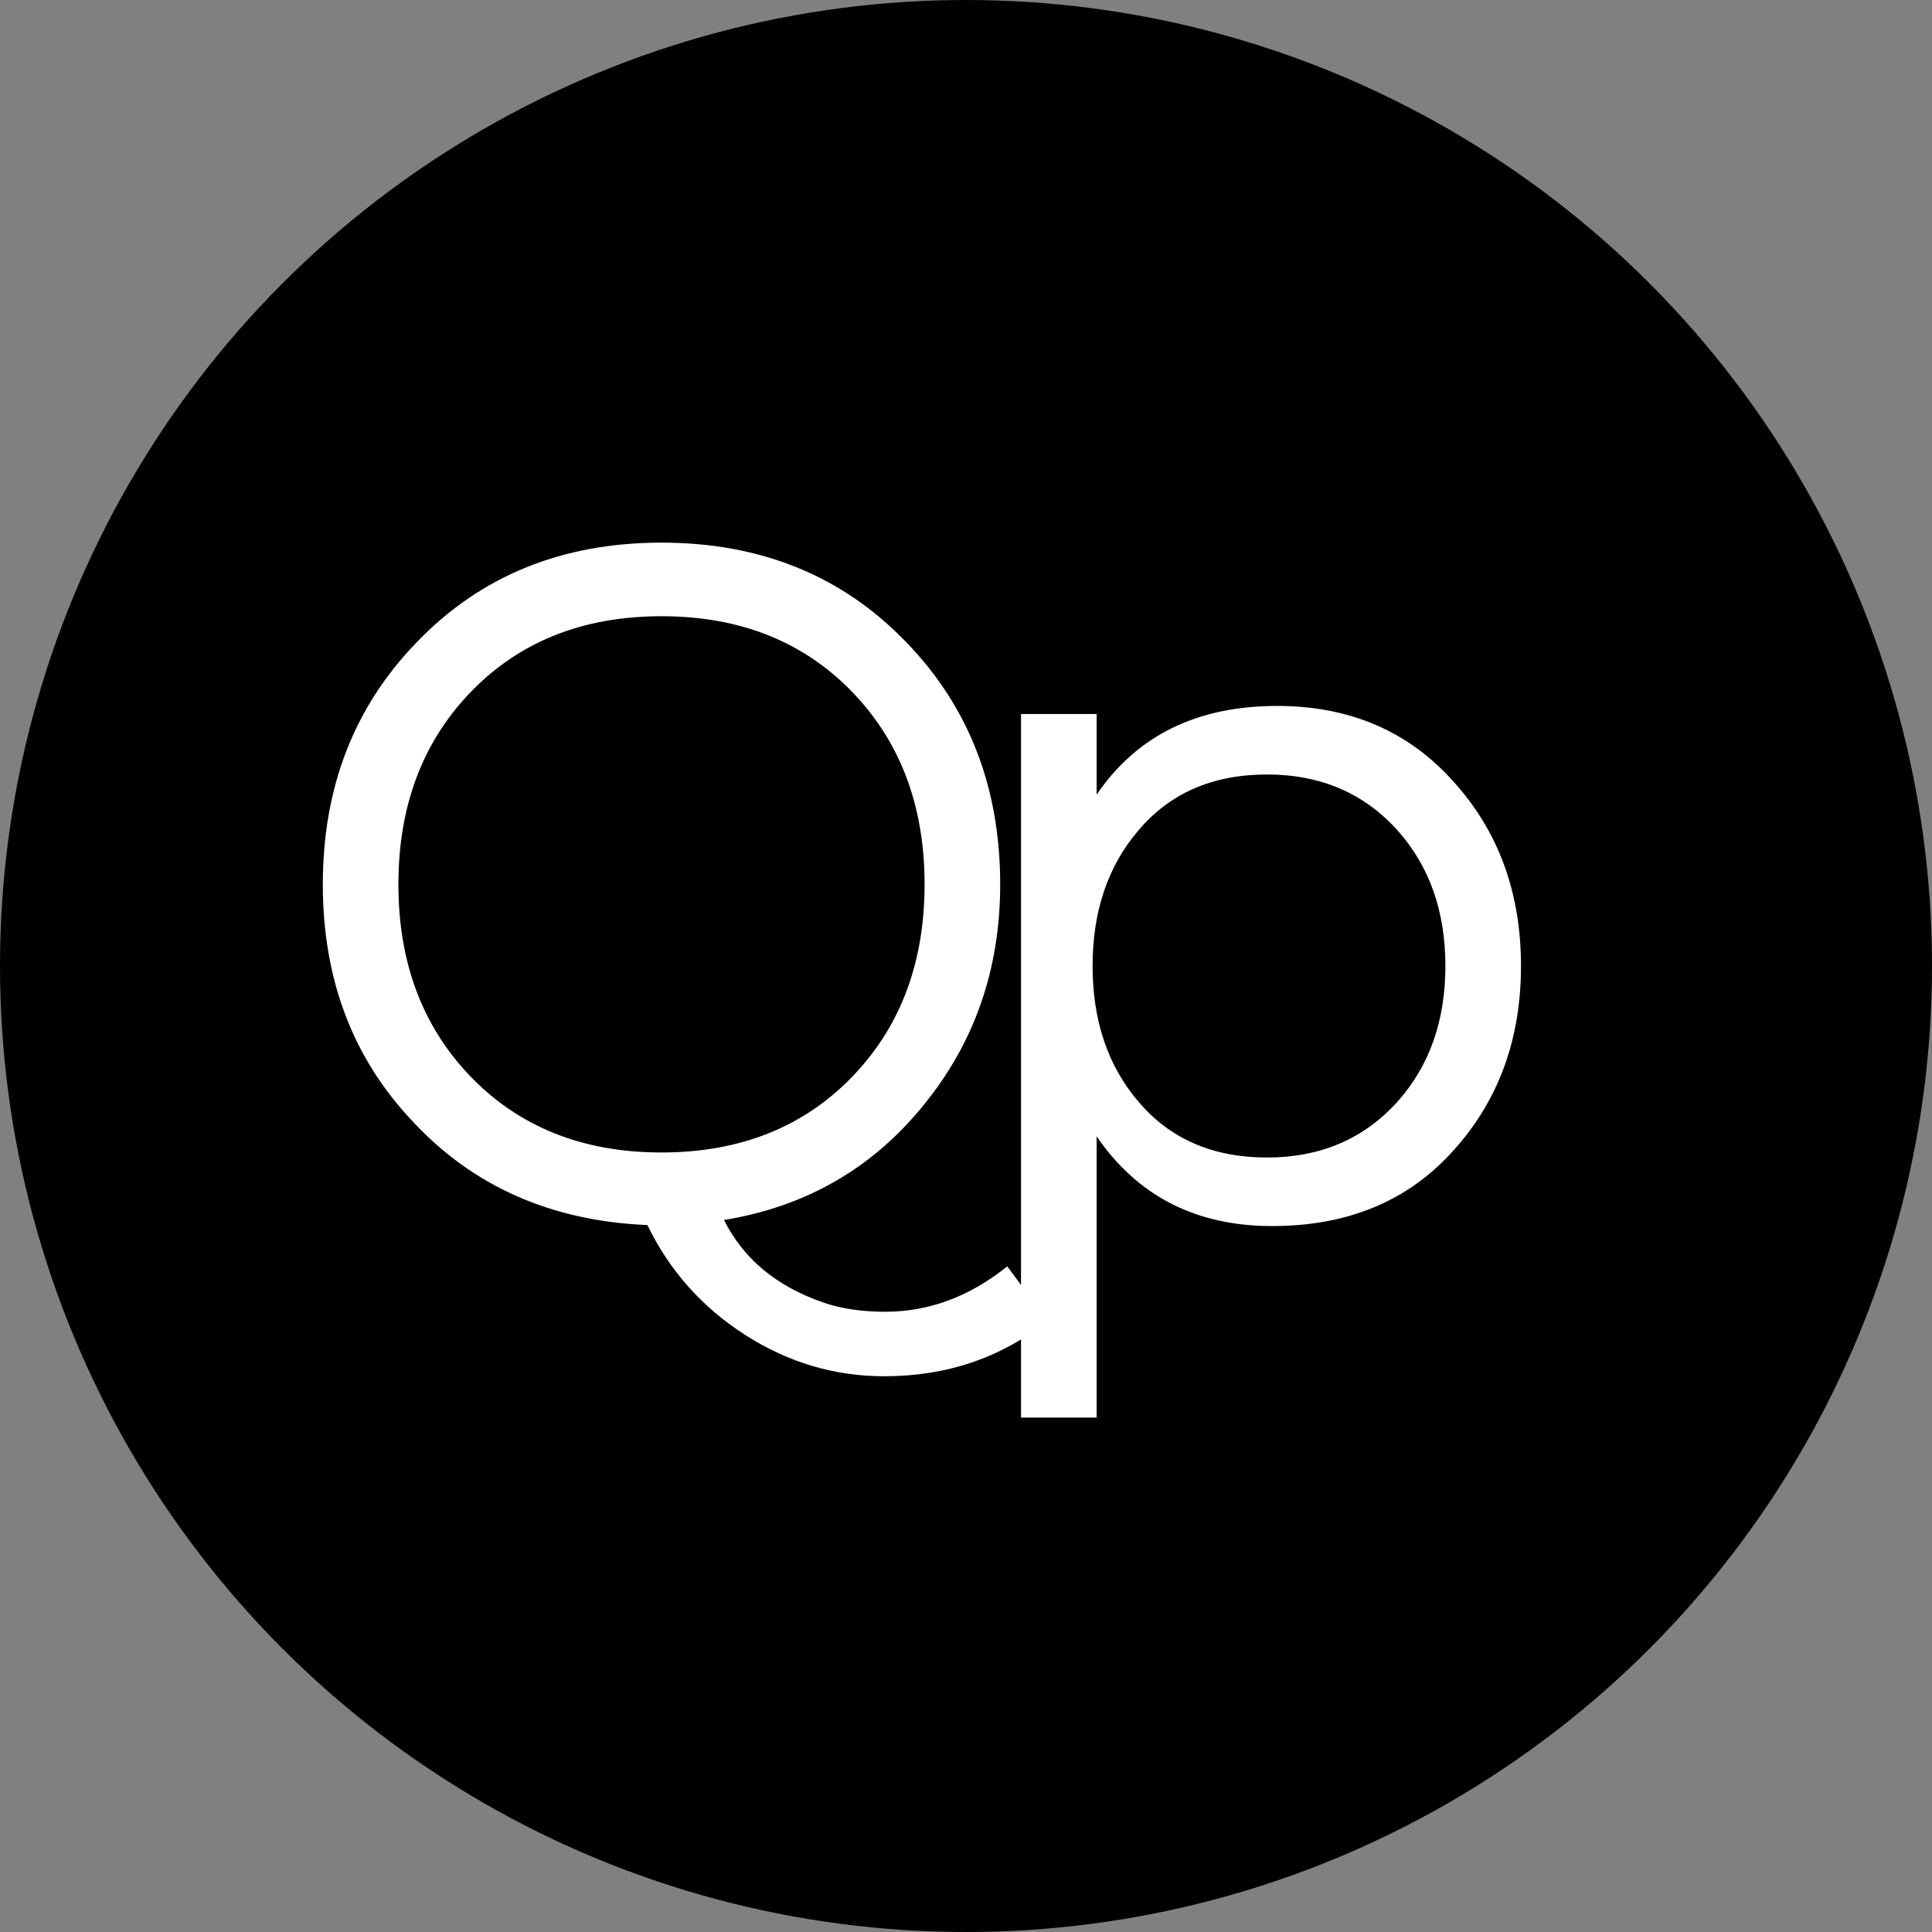 <svg width="46" height="46" viewBox="0 0 46 46" fill="none" xmlns="http://www.w3.org/2000/svg">
<rect x="0" y="0" width="46" height="46" fill="#808080" stroke="none"/>
<ellipse cx="23" cy="23" rx="23" ry="23" fill="black"/>
<path d="M21.078 31.232C22.118 31.232 23.086 30.872 23.982 30.152L24.942 31.448C23.838 32.328 22.542 32.768 21.054 32.768C19.87 32.768 18.766 32.44 17.742 31.784C16.718 31.128 15.942 30.256 15.414 29.168C13.126 29.072 11.262 28.248 9.822 26.696C8.398 25.192 7.686 23.312 7.686 21.056C7.686 18.752 8.43 16.832 9.918 15.296C11.438 13.712 13.382 12.92 15.75 12.92C18.118 12.92 20.062 13.712 21.582 15.296C23.07 16.832 23.814 18.752 23.814 21.056C23.814 23.072 23.206 24.824 21.99 26.312C20.774 27.816 19.19 28.728 17.238 29.048C17.702 29.976 18.494 30.632 19.614 31.016C20.03 31.16 20.518 31.232 21.078 31.232ZM15.75 27.44C17.638 27.44 19.166 26.824 20.334 25.592C21.454 24.408 22.014 22.896 22.014 21.056C22.014 19.216 21.454 17.704 20.334 16.52C19.166 15.288 17.638 14.672 15.75 14.672C13.862 14.672 12.334 15.288 11.166 16.52C10.046 17.704 9.486 19.216 9.486 21.056C9.486 22.896 10.046 24.408 11.166 25.592C12.334 26.824 13.862 27.44 15.75 27.44ZM26.11 18.92C27.07 17.512 28.502 16.808 30.406 16.808C32.134 16.808 33.534 17.408 34.606 18.608C35.678 19.792 36.214 21.256 36.214 23C36.214 24.744 35.678 26.208 34.606 27.392C33.534 28.592 32.094 29.192 30.286 29.192C28.478 29.192 27.086 28.48 26.11 27.056V33.752H24.31V17H26.11V18.92ZM30.166 18.44C28.87 18.44 27.846 18.888 27.094 19.784C26.374 20.632 26.014 21.704 26.014 23C26.014 24.296 26.374 25.368 27.094 26.216C27.846 27.112 28.87 27.56 30.166 27.56C31.446 27.56 32.486 27.112 33.286 26.216C34.038 25.368 34.414 24.296 34.414 23C34.414 21.704 34.038 20.632 33.286 19.784C32.486 18.888 31.446 18.44 30.166 18.44Z" fill="white"/>
</svg>
